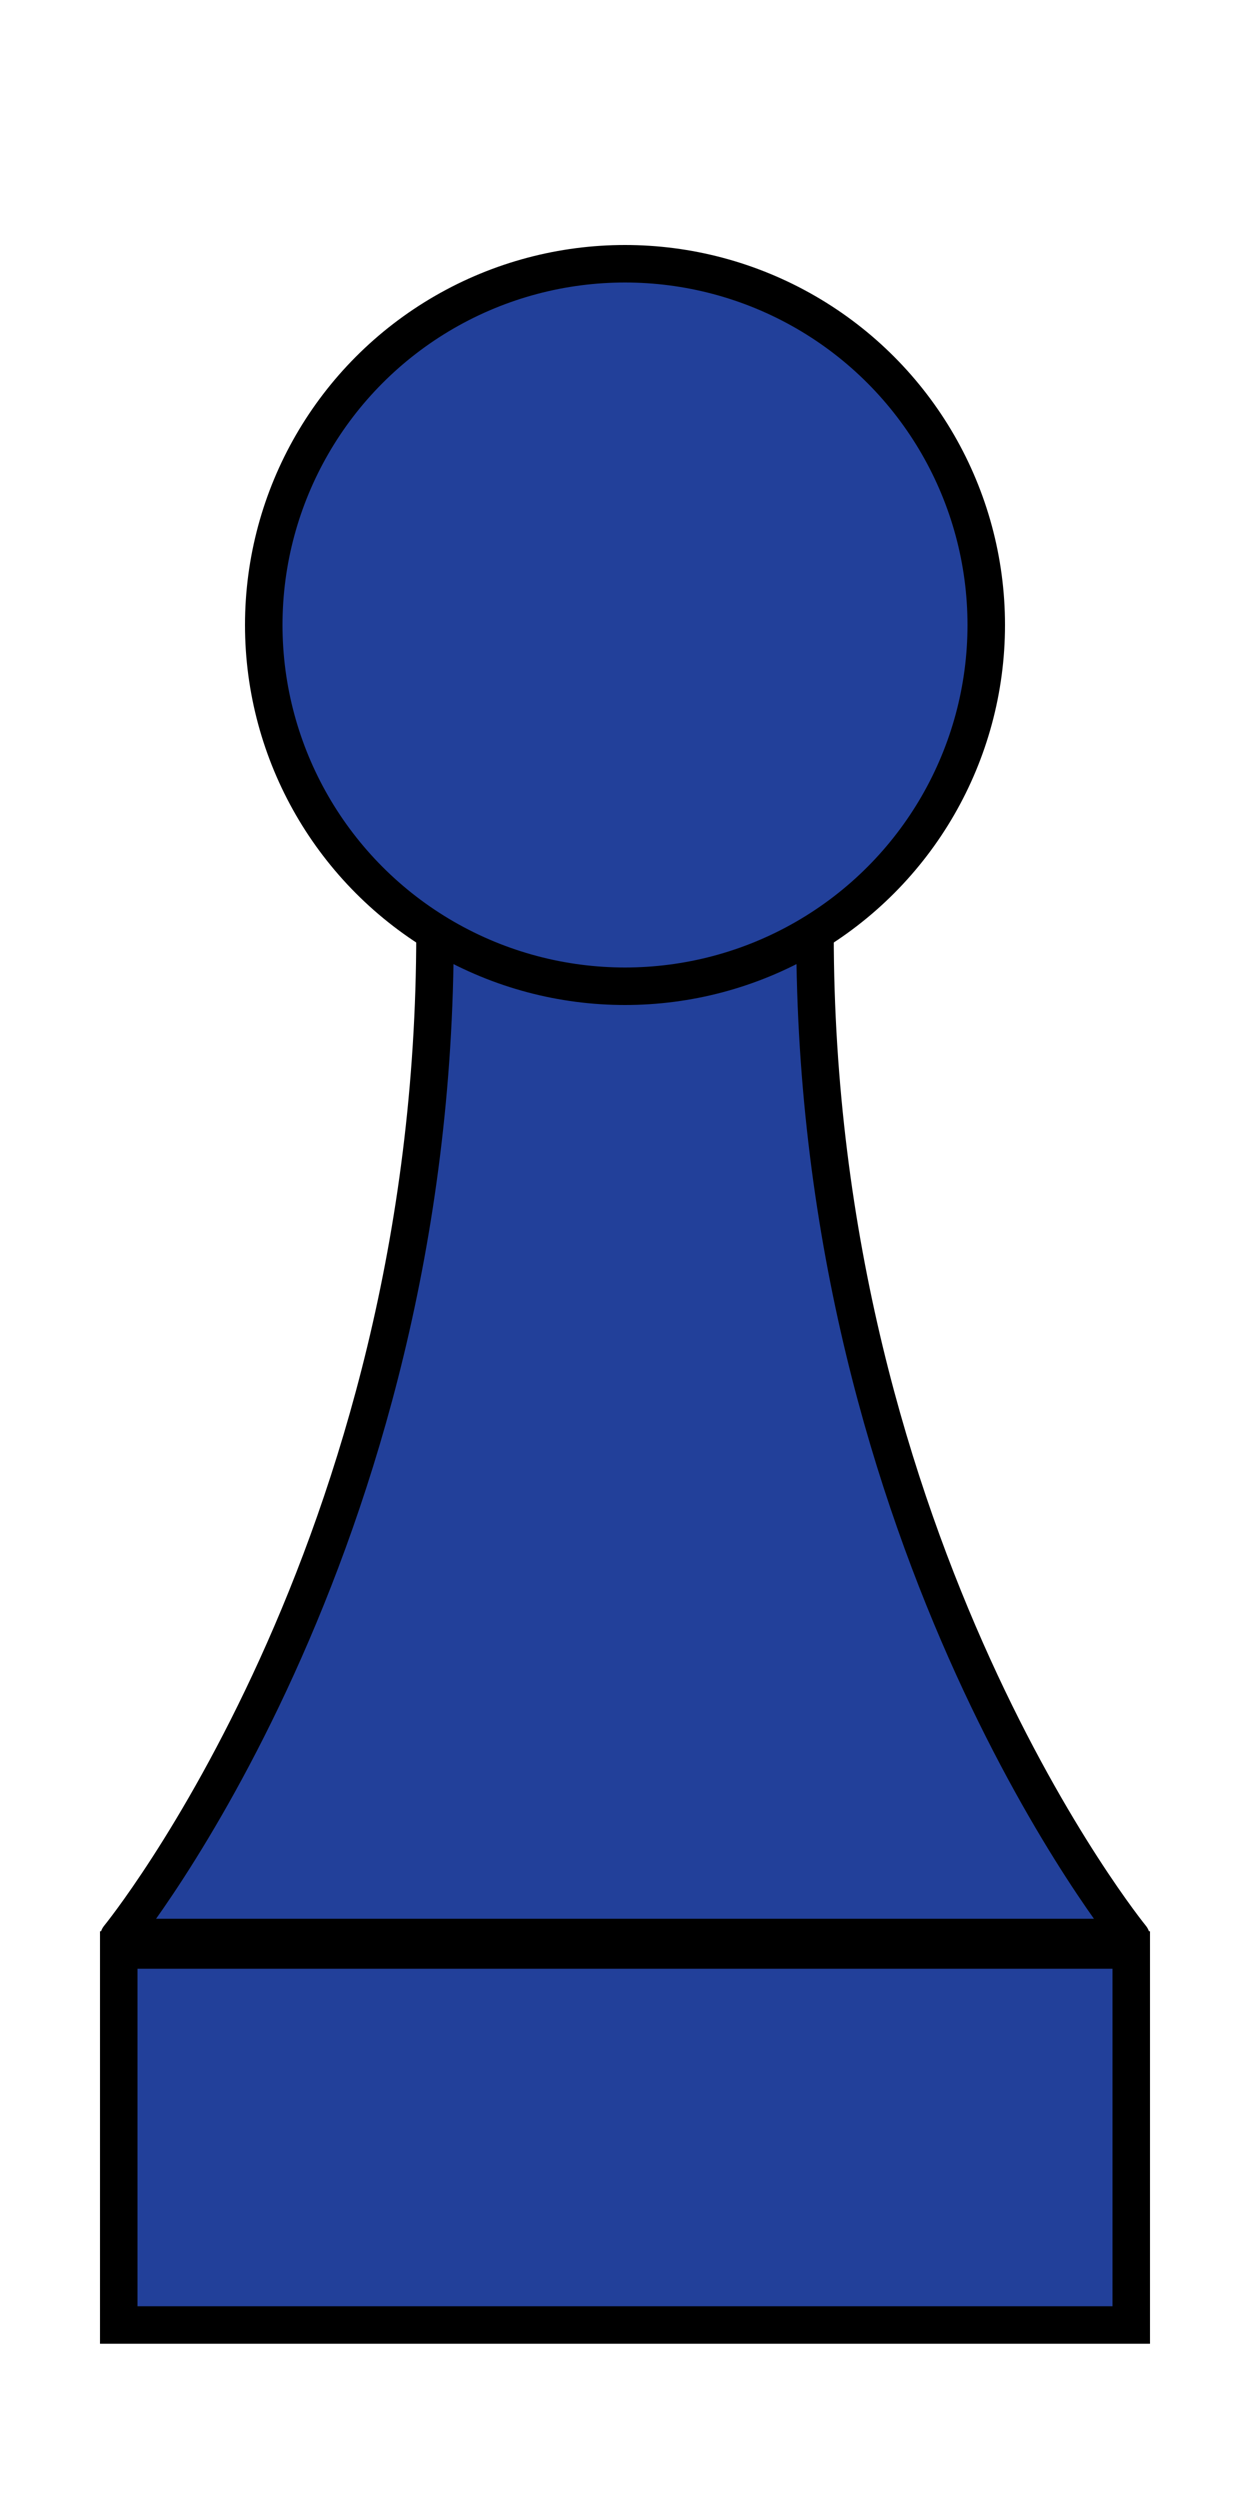 <?xml version="1.0" encoding="utf-8"?>
<!-- Generator: Adobe Illustrator 27.3.1, SVG Export Plug-In . SVG Version: 6.00 Build 0)  -->
<svg version="1.1" id="Layer_1" xmlns="http://www.w3.org/2000/svg" xmlns:xlink="http://www.w3.org/1999/xlink" x="0px" y="0px"
	 viewBox="0 0 100 200" style="enable-background:new 0 0 100 200;" xml:space="preserve">
<style type="text/css">
	.st0{fill:#22409A;stroke:#000000;stroke-width:3;stroke-miterlimit:10;}
	.st1{fill:#22409A;stroke:#000000;stroke-width:3;stroke-linecap:round;stroke-linejoin:round;stroke-miterlimit:10;}
</style>
<rect x="9.5" y="156" class="st0" width="81" height="30"/>
<path class="st1" d="M90.5,155c0,0-25.3-31-25.3-80.3H34.8C34.8,124,9.5,155,9.5,155H90.5z"/>
<circle class="st0" cx="50" cy="50" r="28.9"/>
</svg>
